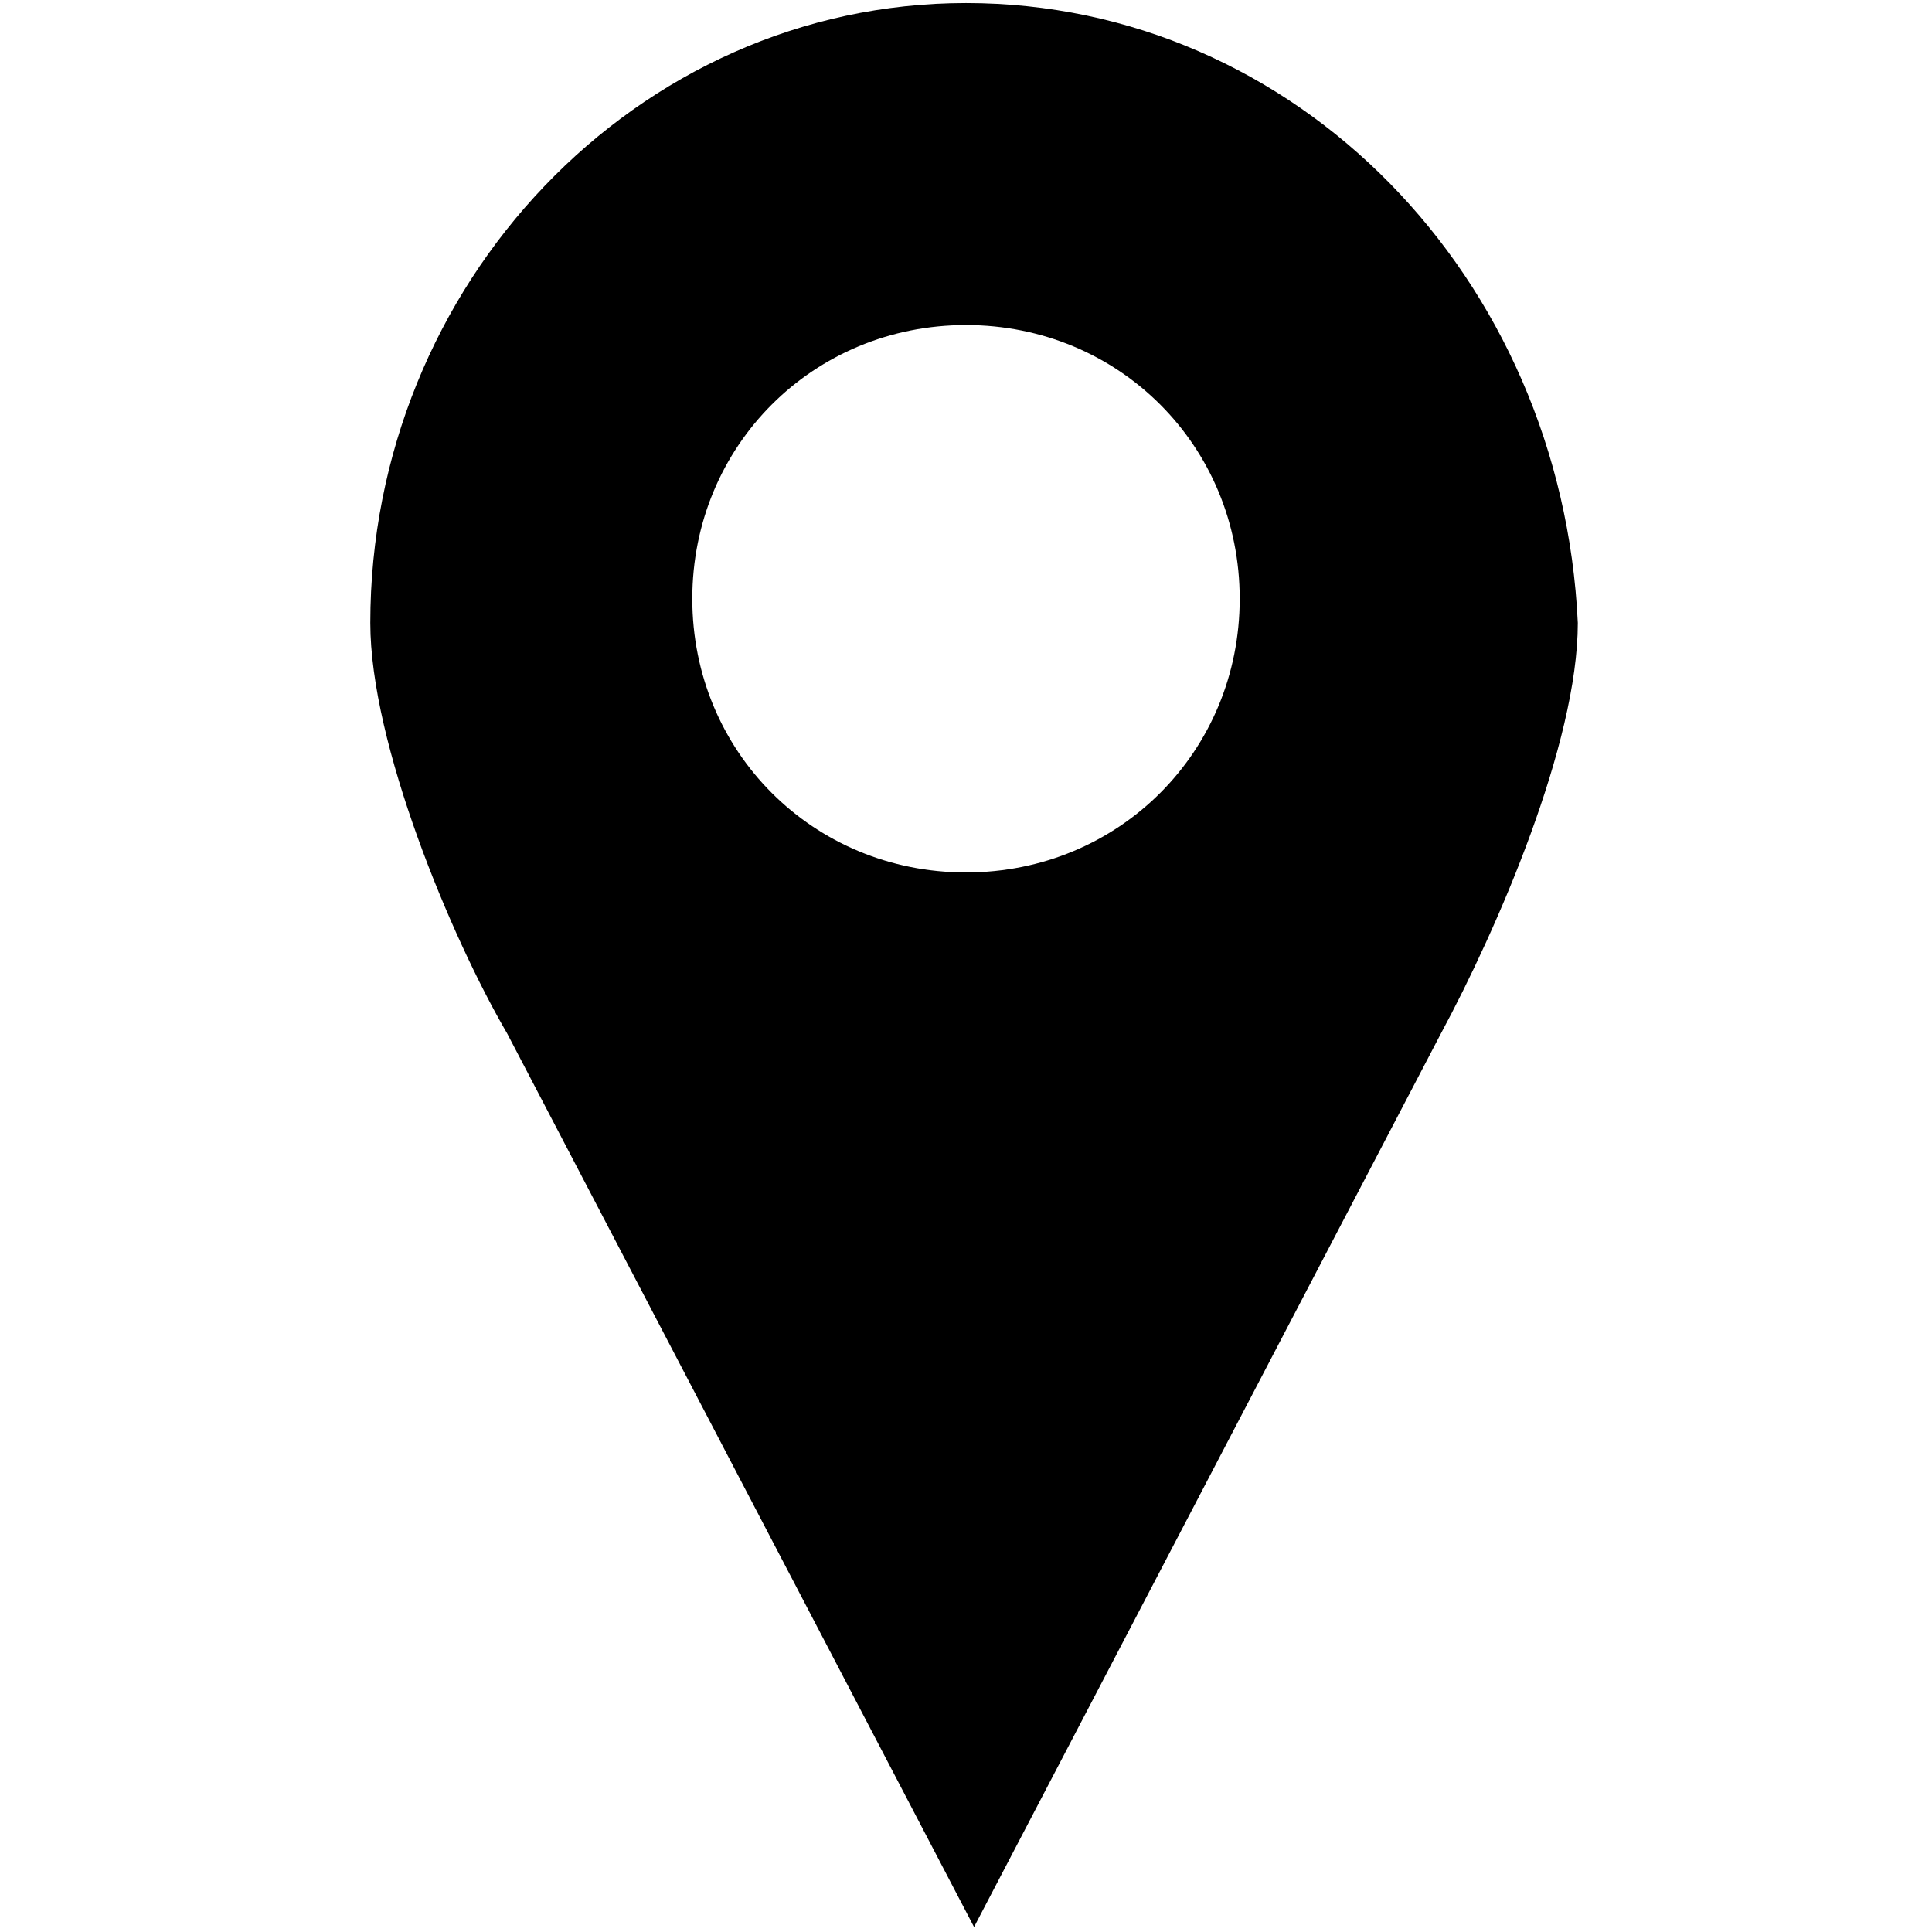 <?xml version="1.0" encoding="utf-8"?>
<!-- Generator: Adobe Illustrator 19.2.1, SVG Export Plug-In . SVG Version: 6.00 Build 0)  -->
<svg version="1.1"
	 id="Layer_1" xmlns:cc="http://creativecommons.org/ns#" xmlns:dc="http://purl.org/dc/elements/1.1/" xmlns:inkscape="http://www.inkscape.org/namespaces/inkscape" xmlns:rdf="http://www.w3.org/1999/02/22-rdf-syntax-ns#" xmlns:sodipodi="http://sodipodi.sourceforge.net/DTD/sodipodi-0.dtd" xmlns:svg="http://www.w3.org/2000/svg"
	 xmlns="http://www.w3.org/2000/svg" xmlns:xlink="http://www.w3.org/1999/xlink" x="0px" y="0px" viewBox="0 0 24 24"
	 style="enable-background:new 0 0 24 24;" xml:space="preserve">
<g transform="translate(0,-952.362)">
	<path d="M12,952.4c-4.1,0-7.4,3.5-7.4,7.7c0,1.5,1,3.9,1.7,5.1l5.8,11.1l5.8-11.1c0.7-1.3,1.7-3.6,1.7-5.1
		C19.4,955.8,16.1,952.4,12,952.4z M12,956.4c1.9,0,3.4,1.5,3.4,3.4s-1.5,3.4-3.4,3.4s-3.4-1.5-3.4-3.4S10.1,956.4,12,956.4z"/>
</g>
</svg>
